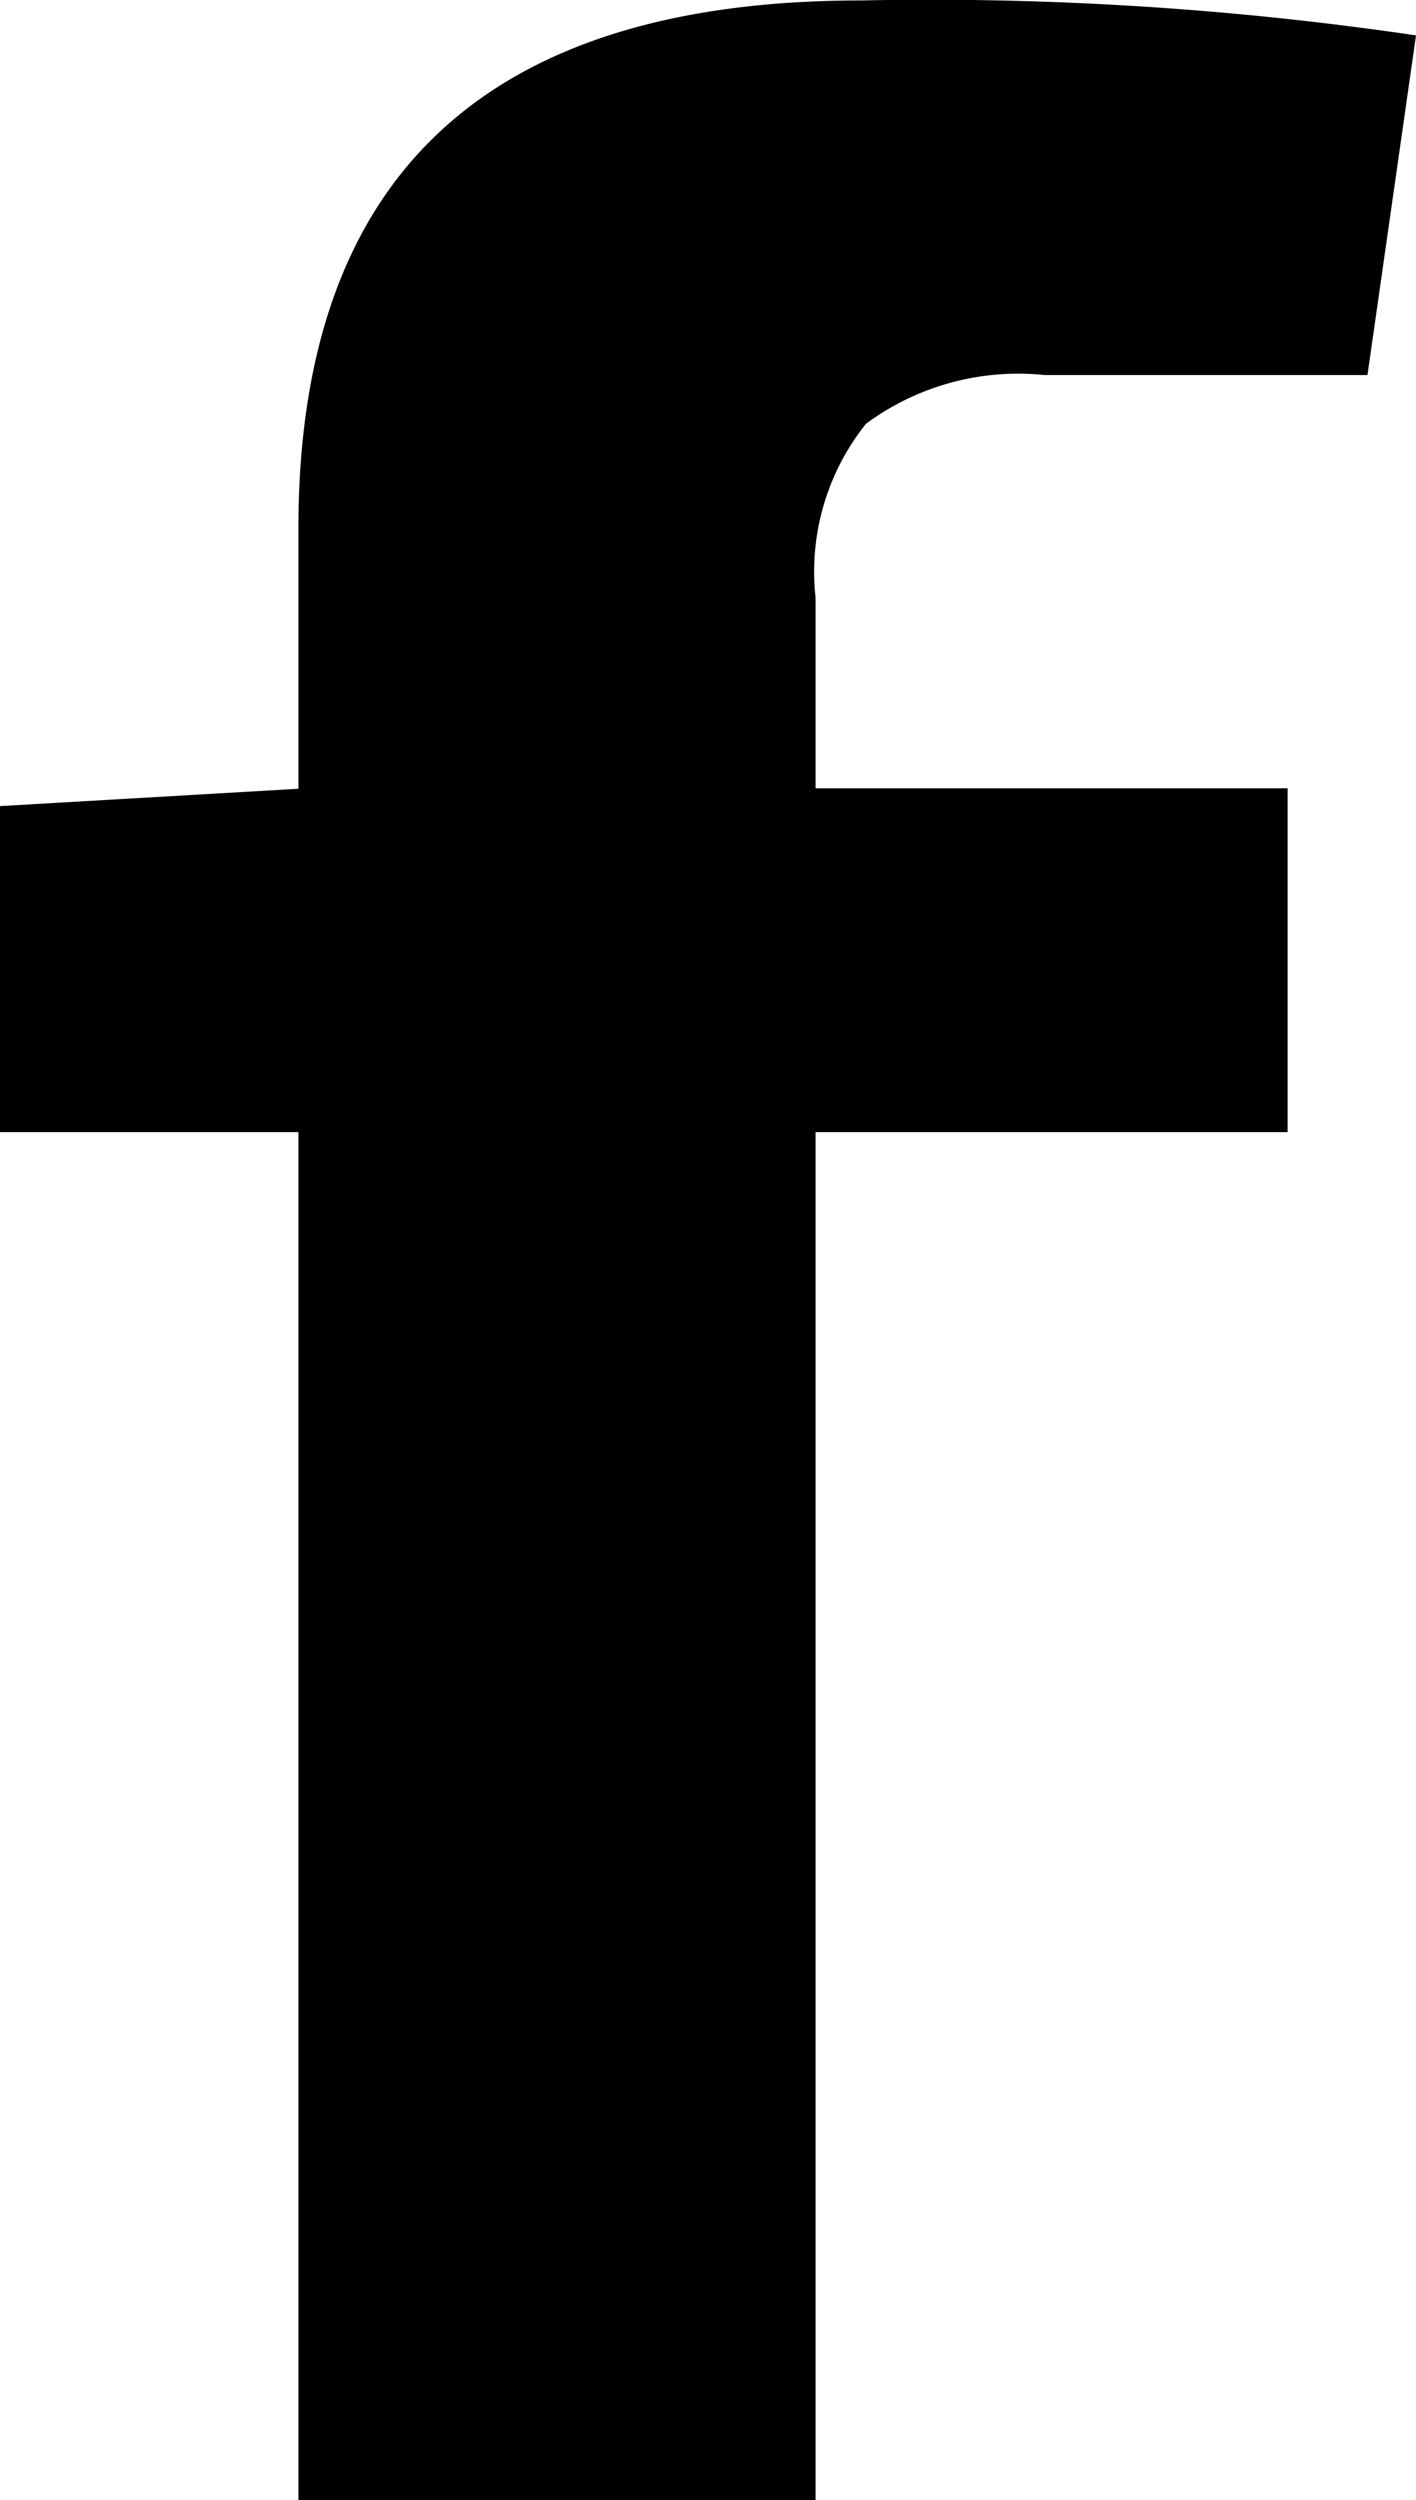 <svg xmlns="http://www.w3.org/2000/svg" width="12.166" height="21.472" viewBox="0 0 12.166 21.472"><g transform="translate(0 0)"><path d="M498,390.809h-2.773a2.2,2.2,0,0,0-1.535.418,2.031,2.031,0,0,0-.434,1.491v1.64h4.056v2.953h-4.056V409.06h-4.443V397.311h-2.564v-2.8l2.564-.149v-2.237q0-4.532,4.831-4.533a28.632,28.632,0,0,1,4.771.3Z" transform="translate(-486.251 -387.588)" fill="currentColor"/></g></svg>
